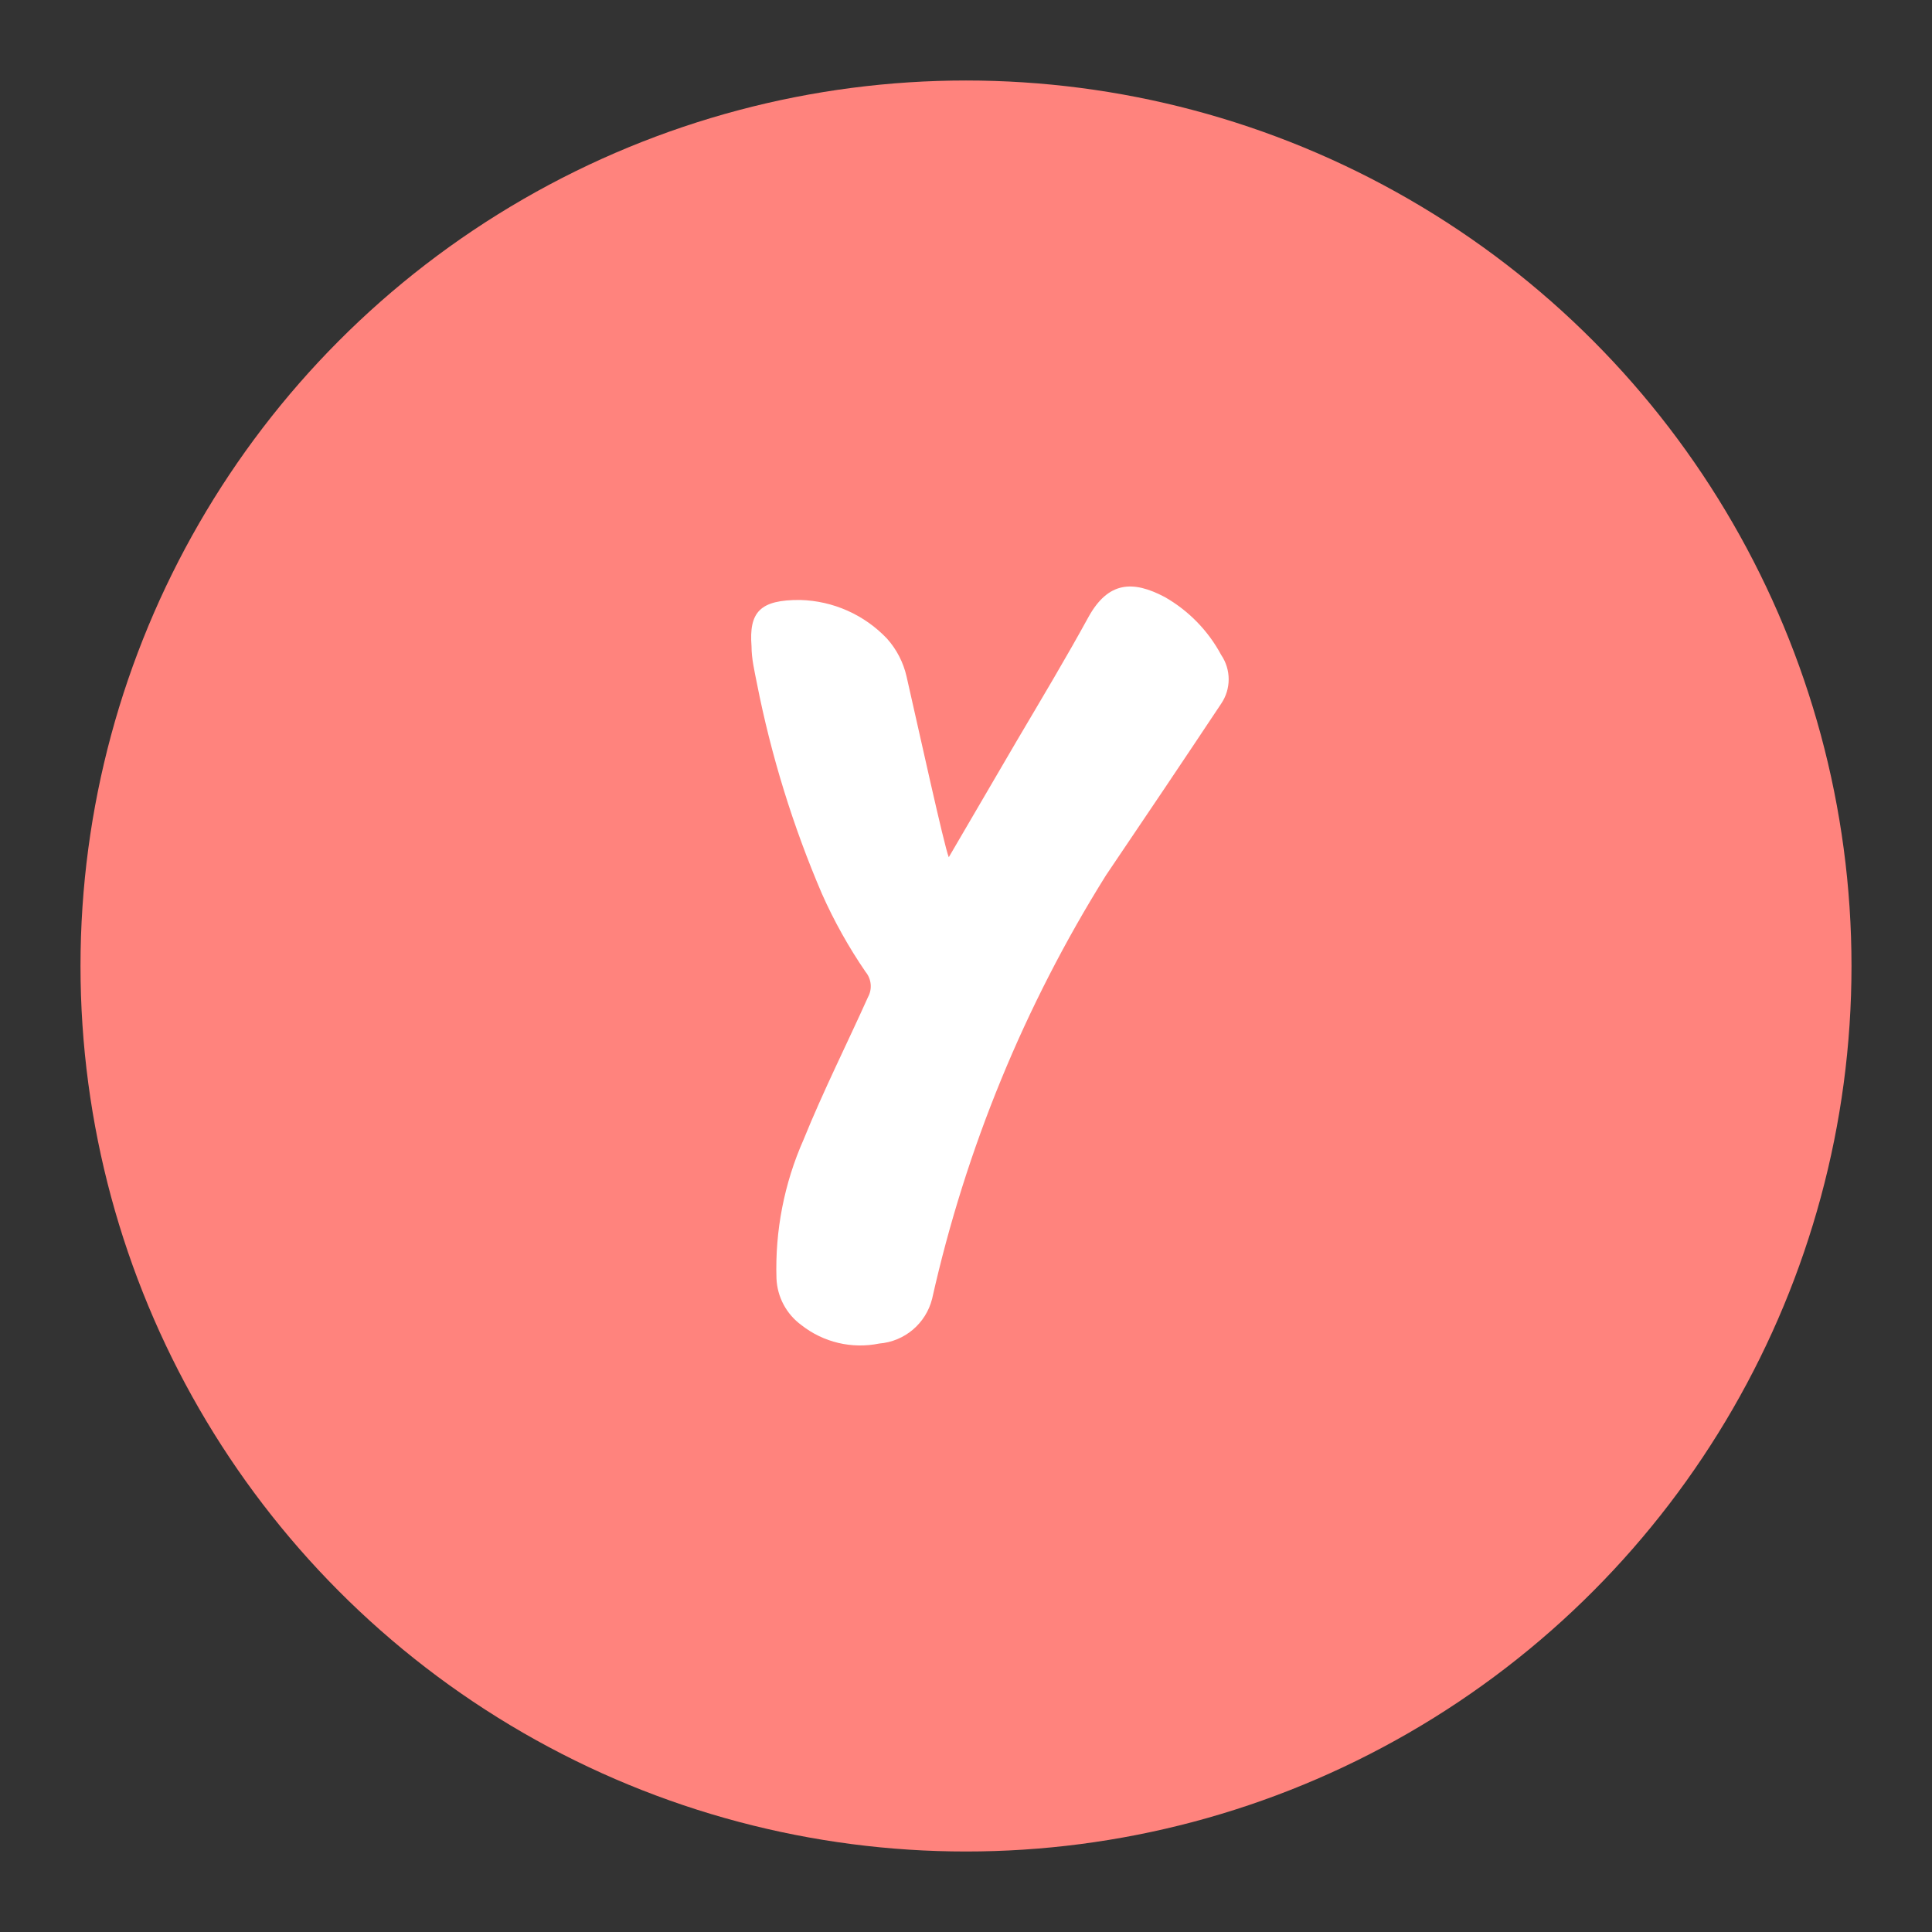 <?xml version="1.0" encoding="UTF-8"?>
<svg version="1.1" viewBox="0 0 192 192" xmlns="http://www.w3.org/2000/svg">
 <rect x="0" y="0" width="192" height="192" fill="#333333" stroke="none"/>
 <defs>
  <style>.cls-1{fill:#fa0050;fill-rule:evenodd;}</style>
 </defs>
 <circle class="a" cx="96" cy="96" r="88" style="fill:#ff837d"/>
 <path class="cls-1" d="m121.36 69.93c0.992-1.461 0.992-3.38 0-4.842-1.291-2.408-3.235-4.404-5.609-5.757-3.188-1.683-5.609-1.535-7.558 1.948-2.244 4.104-4.724 8.237-7.144 12.34l-6.761 11.573c-0.472-1.181-2.952-12.518-4.192-17.95-0.317-1.405-0.987-2.706-1.948-3.779-2.252-2.371-5.352-3.751-8.62-3.838-4.015-0.03-5.107 1.21-4.842 4.606 0 1.24 0.295 2.45 0.531 3.661 1.413 7.185 3.58 14.201 6.465 20.931 1.207 2.715 2.66 5.314 4.34 7.764 0.586 0.709 0.679 1.704 0.236 2.509-2.096 4.665-4.458 9.359-6.406 14.171-1.919 4.336-2.837 9.048-2.687 13.787 0.077 1.842 0.99 3.548 2.48 4.635 2.184 1.718 5.013 2.387 7.735 1.83 2.527-0.204 4.642-1.998 5.255-4.458 3.339-14.898 9.179-29.122 17.271-42.069 4.074-6.023 7.705-11.425 11.455-17.064z" style="fill:#fff;stroke-width:2.952"/>
</svg>
